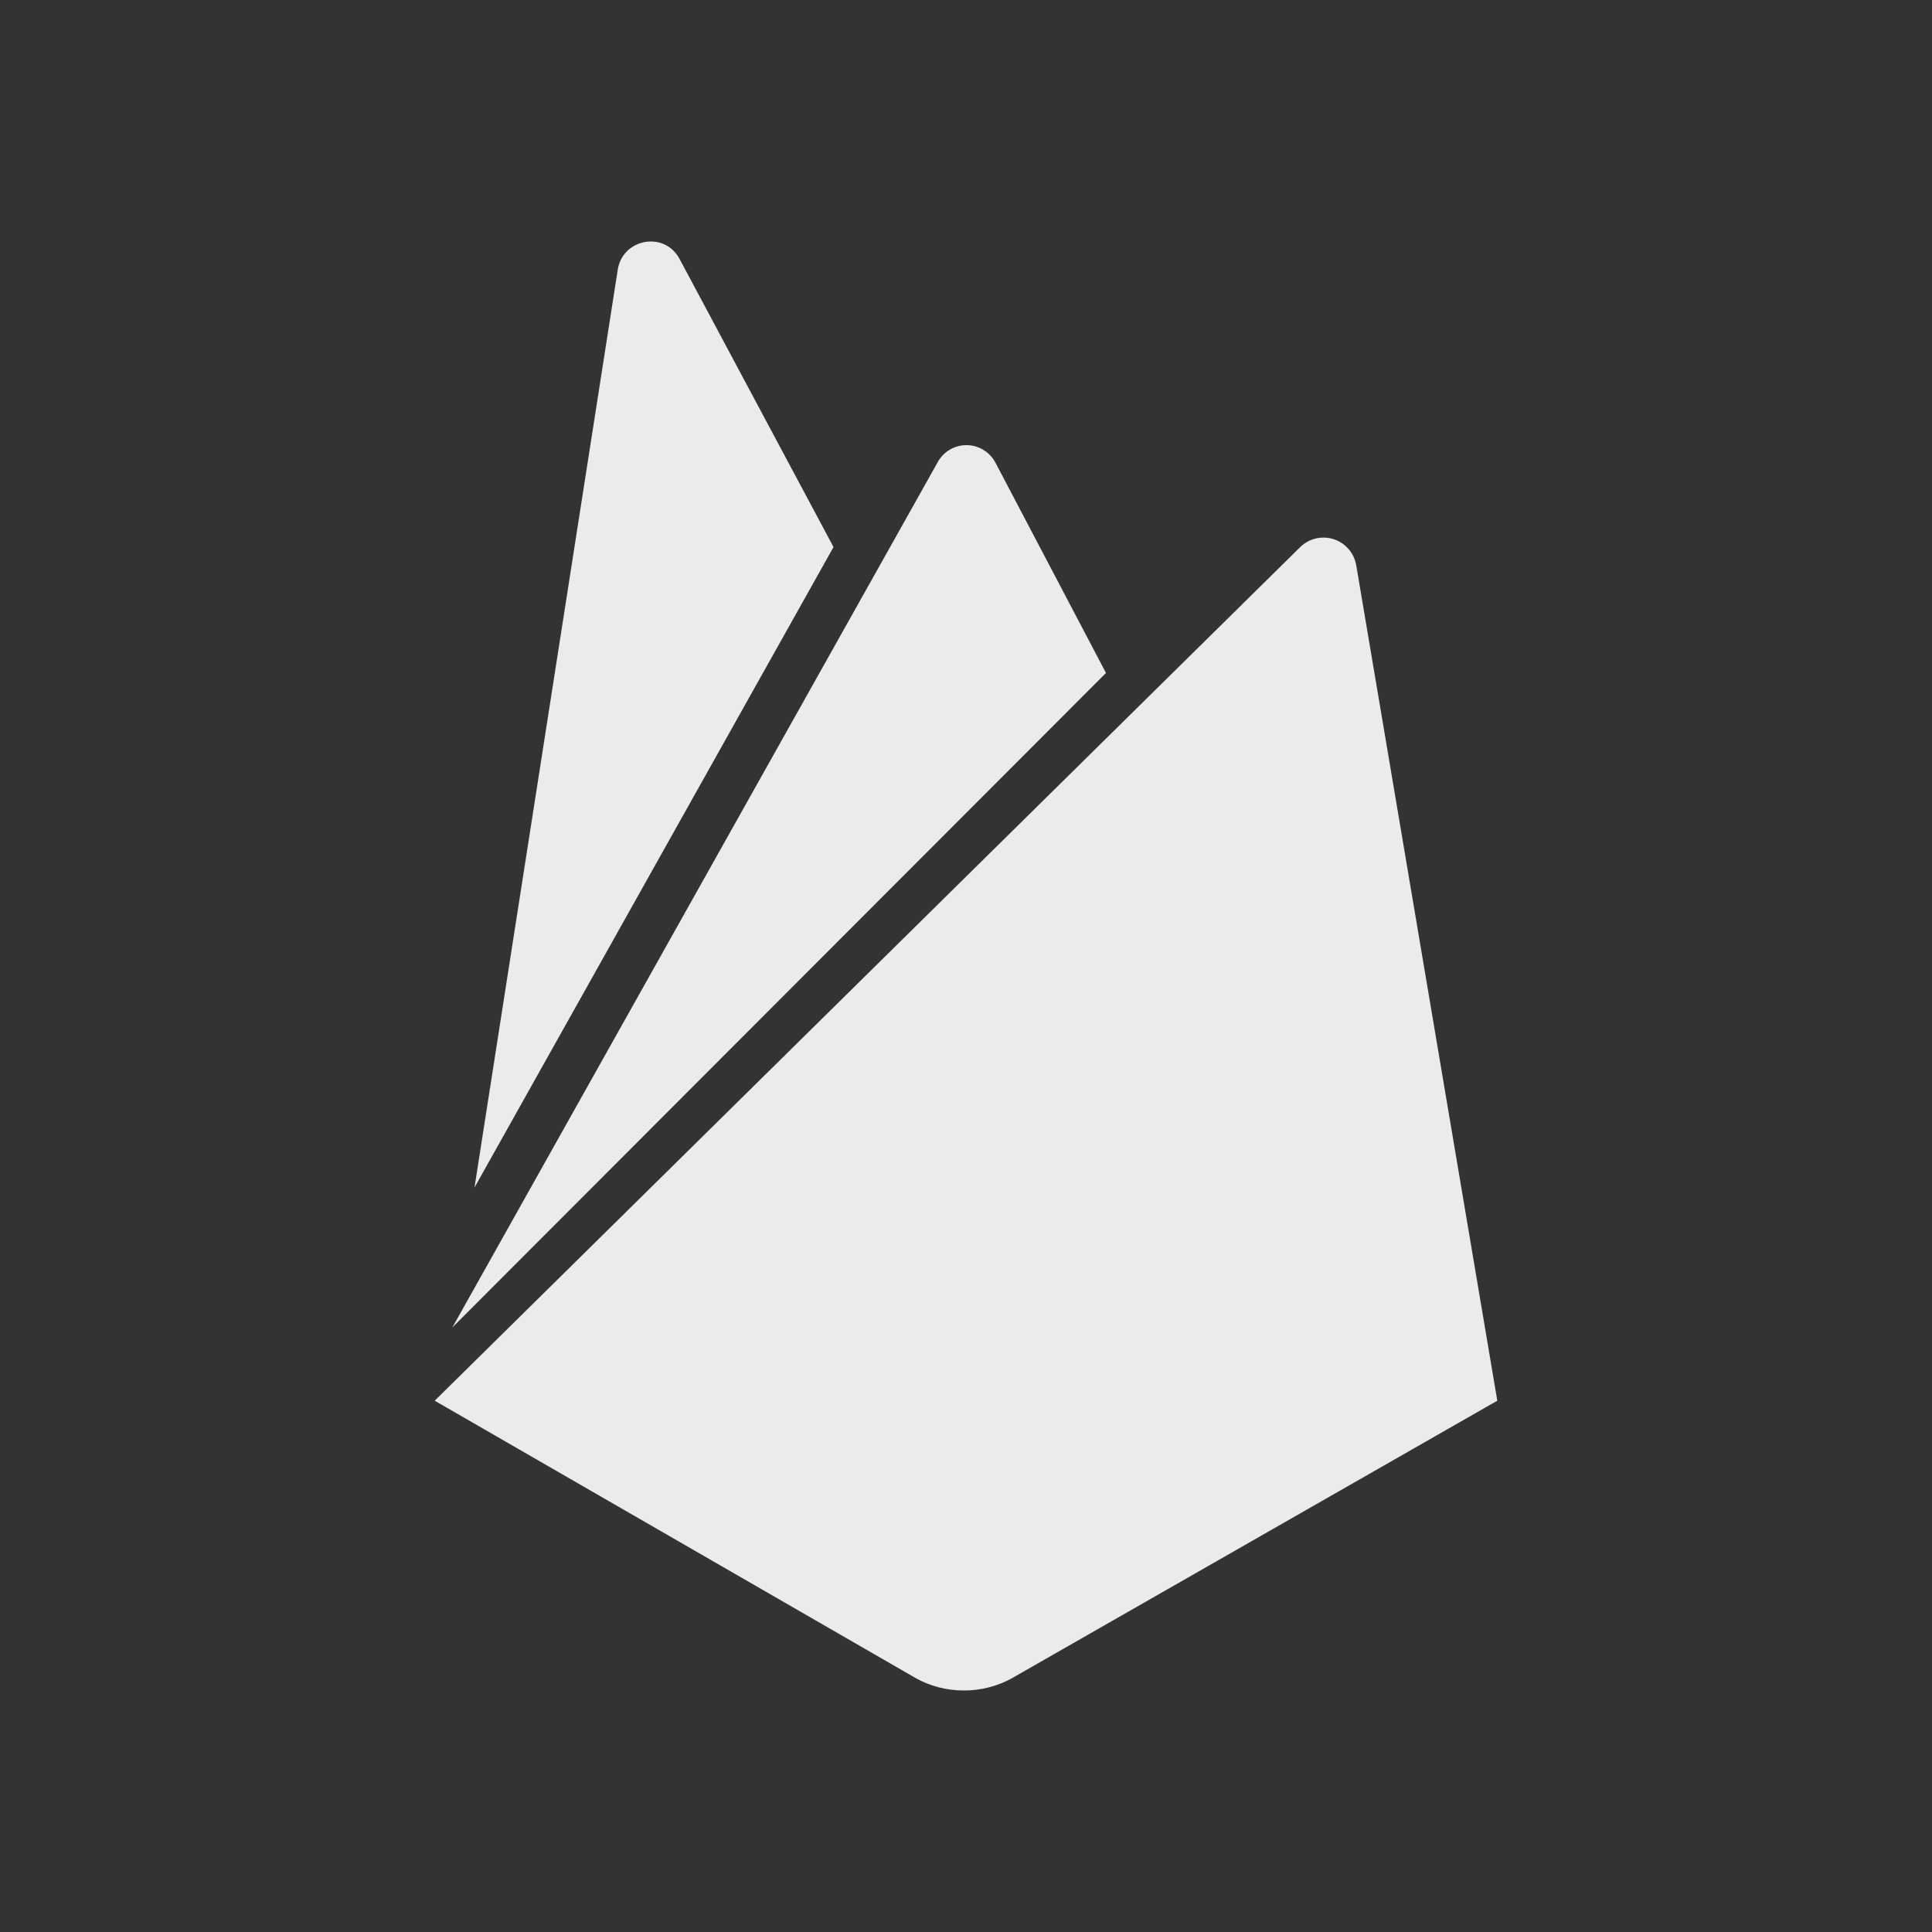 <!-- Generated by IcoMoon.io -->
<svg version="1.1" xmlns="http://www.w3.org/2000/svg" width="40" height="40" viewBox="0 0 40 40">
<rect x="0" y="0" width="40" height="40" fill="#333333" stroke="none"/>
<title>io-logo-firebase</title>
<path fill="#ebebeb" d="M9.824 24.586l2.966-19.004c0.103-0.648 0.972-0.801 1.279-0.222l3.188 5.966zM31 29l-2.921-17.299c-0.057-0.326-0.339-0.571-0.678-0.571-0.187 0-0.357 0.075-0.481 0.196l0-0-17.92 17.674 9.96 5.744c0.288 0.161 0.631 0.256 0.997 0.256s0.709-0.095 1.008-0.261l-0.011 0.005zM22.898 13.933l-2.284-4.346c-0.115-0.222-0.342-0.371-0.605-0.371s-0.49 0.149-0.603 0.367l-0.002 0.004-10.039 17.897z"></path>
</svg>
